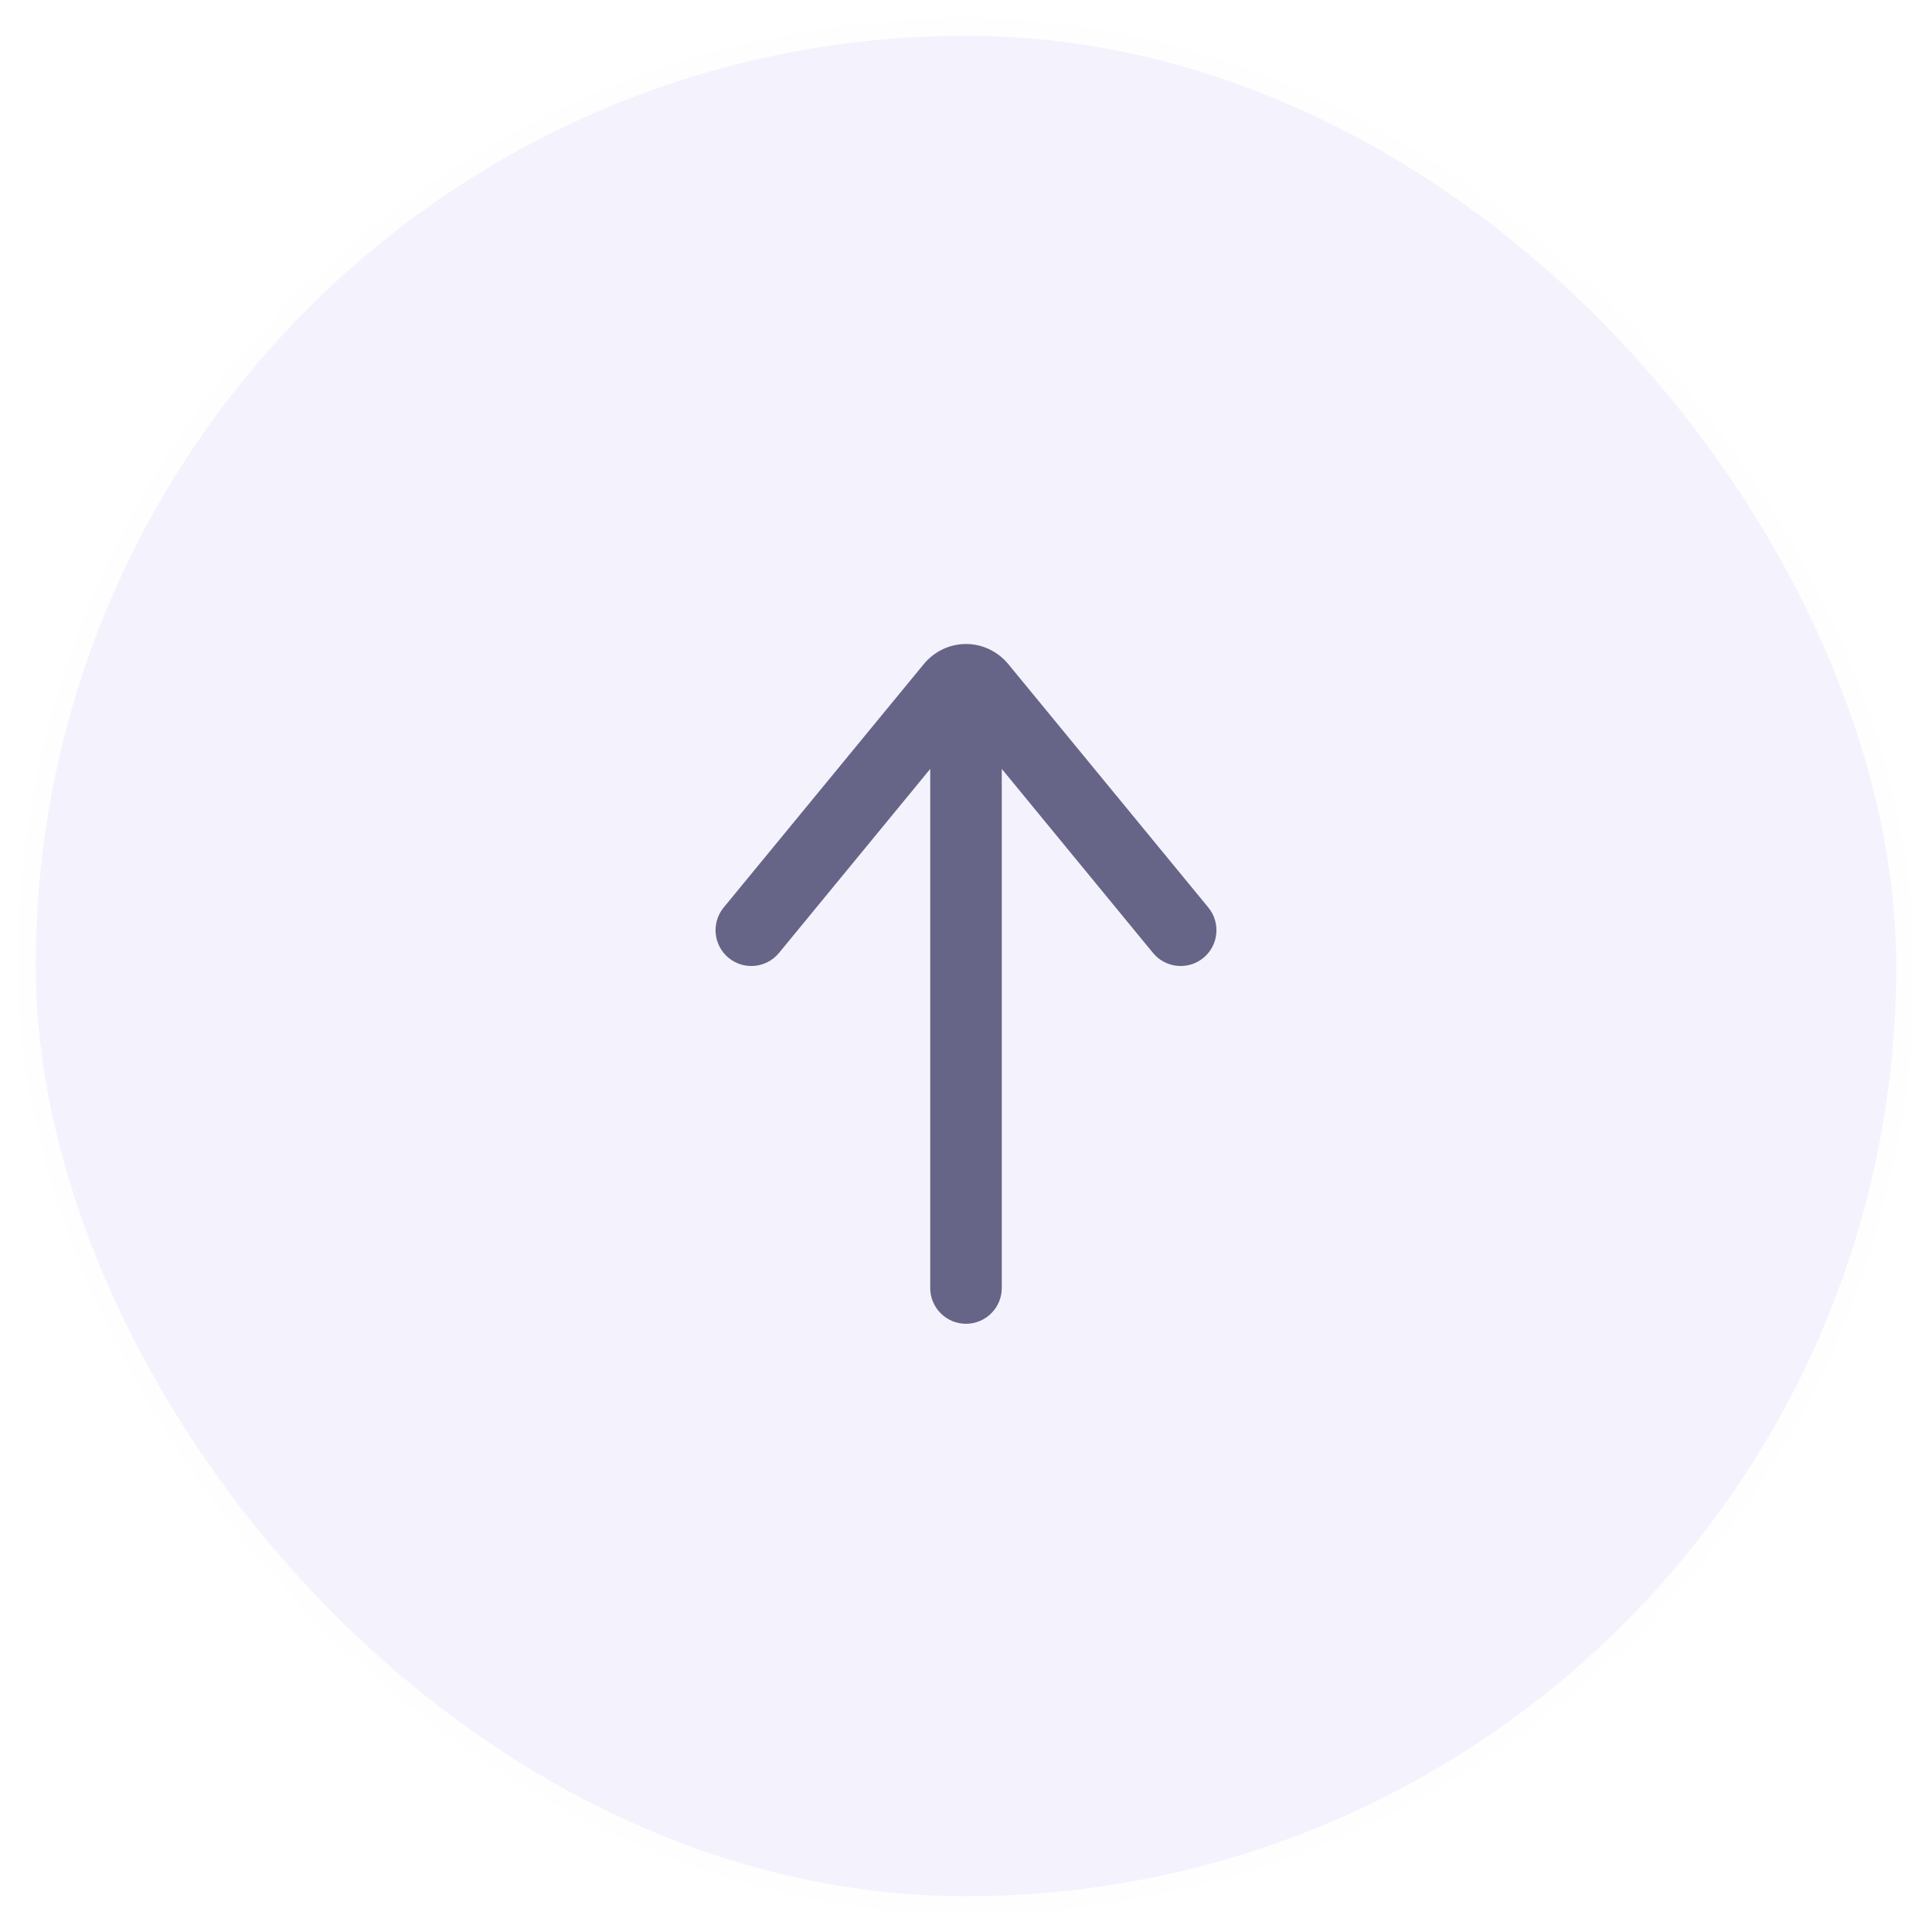 <svg width="54" height="54" viewBox="0 0 54 54" fill="none" xmlns="http://www.w3.org/2000/svg">
<g filter="url(#filter0_b_202_6299)">
<rect x="1" y="1" width="52" height="52" rx="26" fill="#F4F2FC"/>
<path fill-rule="evenodd" clip-rule="evenodd" d="M26.341 18.151C26.545 18.053 26.77 18 27.001 18C27.231 18 27.456 18.053 27.66 18.151C27.864 18.25 28.041 18.392 28.182 18.562L33.773 25.365C34.123 25.792 34.062 26.422 33.635 26.773C33.208 27.123 32.578 27.062 32.227 26.635L28 21.491L28 36C28 36.552 27.552 37 27 37C26.448 37 26 36.552 26 36L26 21.492L21.773 26.635C21.422 27.062 20.792 27.123 20.365 26.773C19.938 26.422 19.877 25.792 20.227 25.365L25.819 18.563C25.959 18.392 26.137 18.25 26.341 18.151Z"  fill="#42426A" fill-opacity="0.8"/>
<rect x="1" y="1" width="52" height="52" rx="26" stroke="#F4F2FC" stroke-opacity="0.1"/>
</g>
<defs>
<filter id="filter0_b_202_6299" x="-14.5" y="-14.5" width="83" height="83" filterUnits="userSpaceOnUse" color-interpolation-filters="sRGB">
<feFlood flood-opacity="0" result="BackgroundImageFix"/>
<feGaussianBlur in="BackgroundImageFix" stdDeviation="7.5"/>
<feComposite in2="SourceAlpha" operator="in" result="effect1_backgroundBlur_202_6299"/>
<feBlend mode="normal" in="SourceGraphic" in2="effect1_backgroundBlur_202_6299" result="shape"/>
</filter>
</defs>
</svg>
